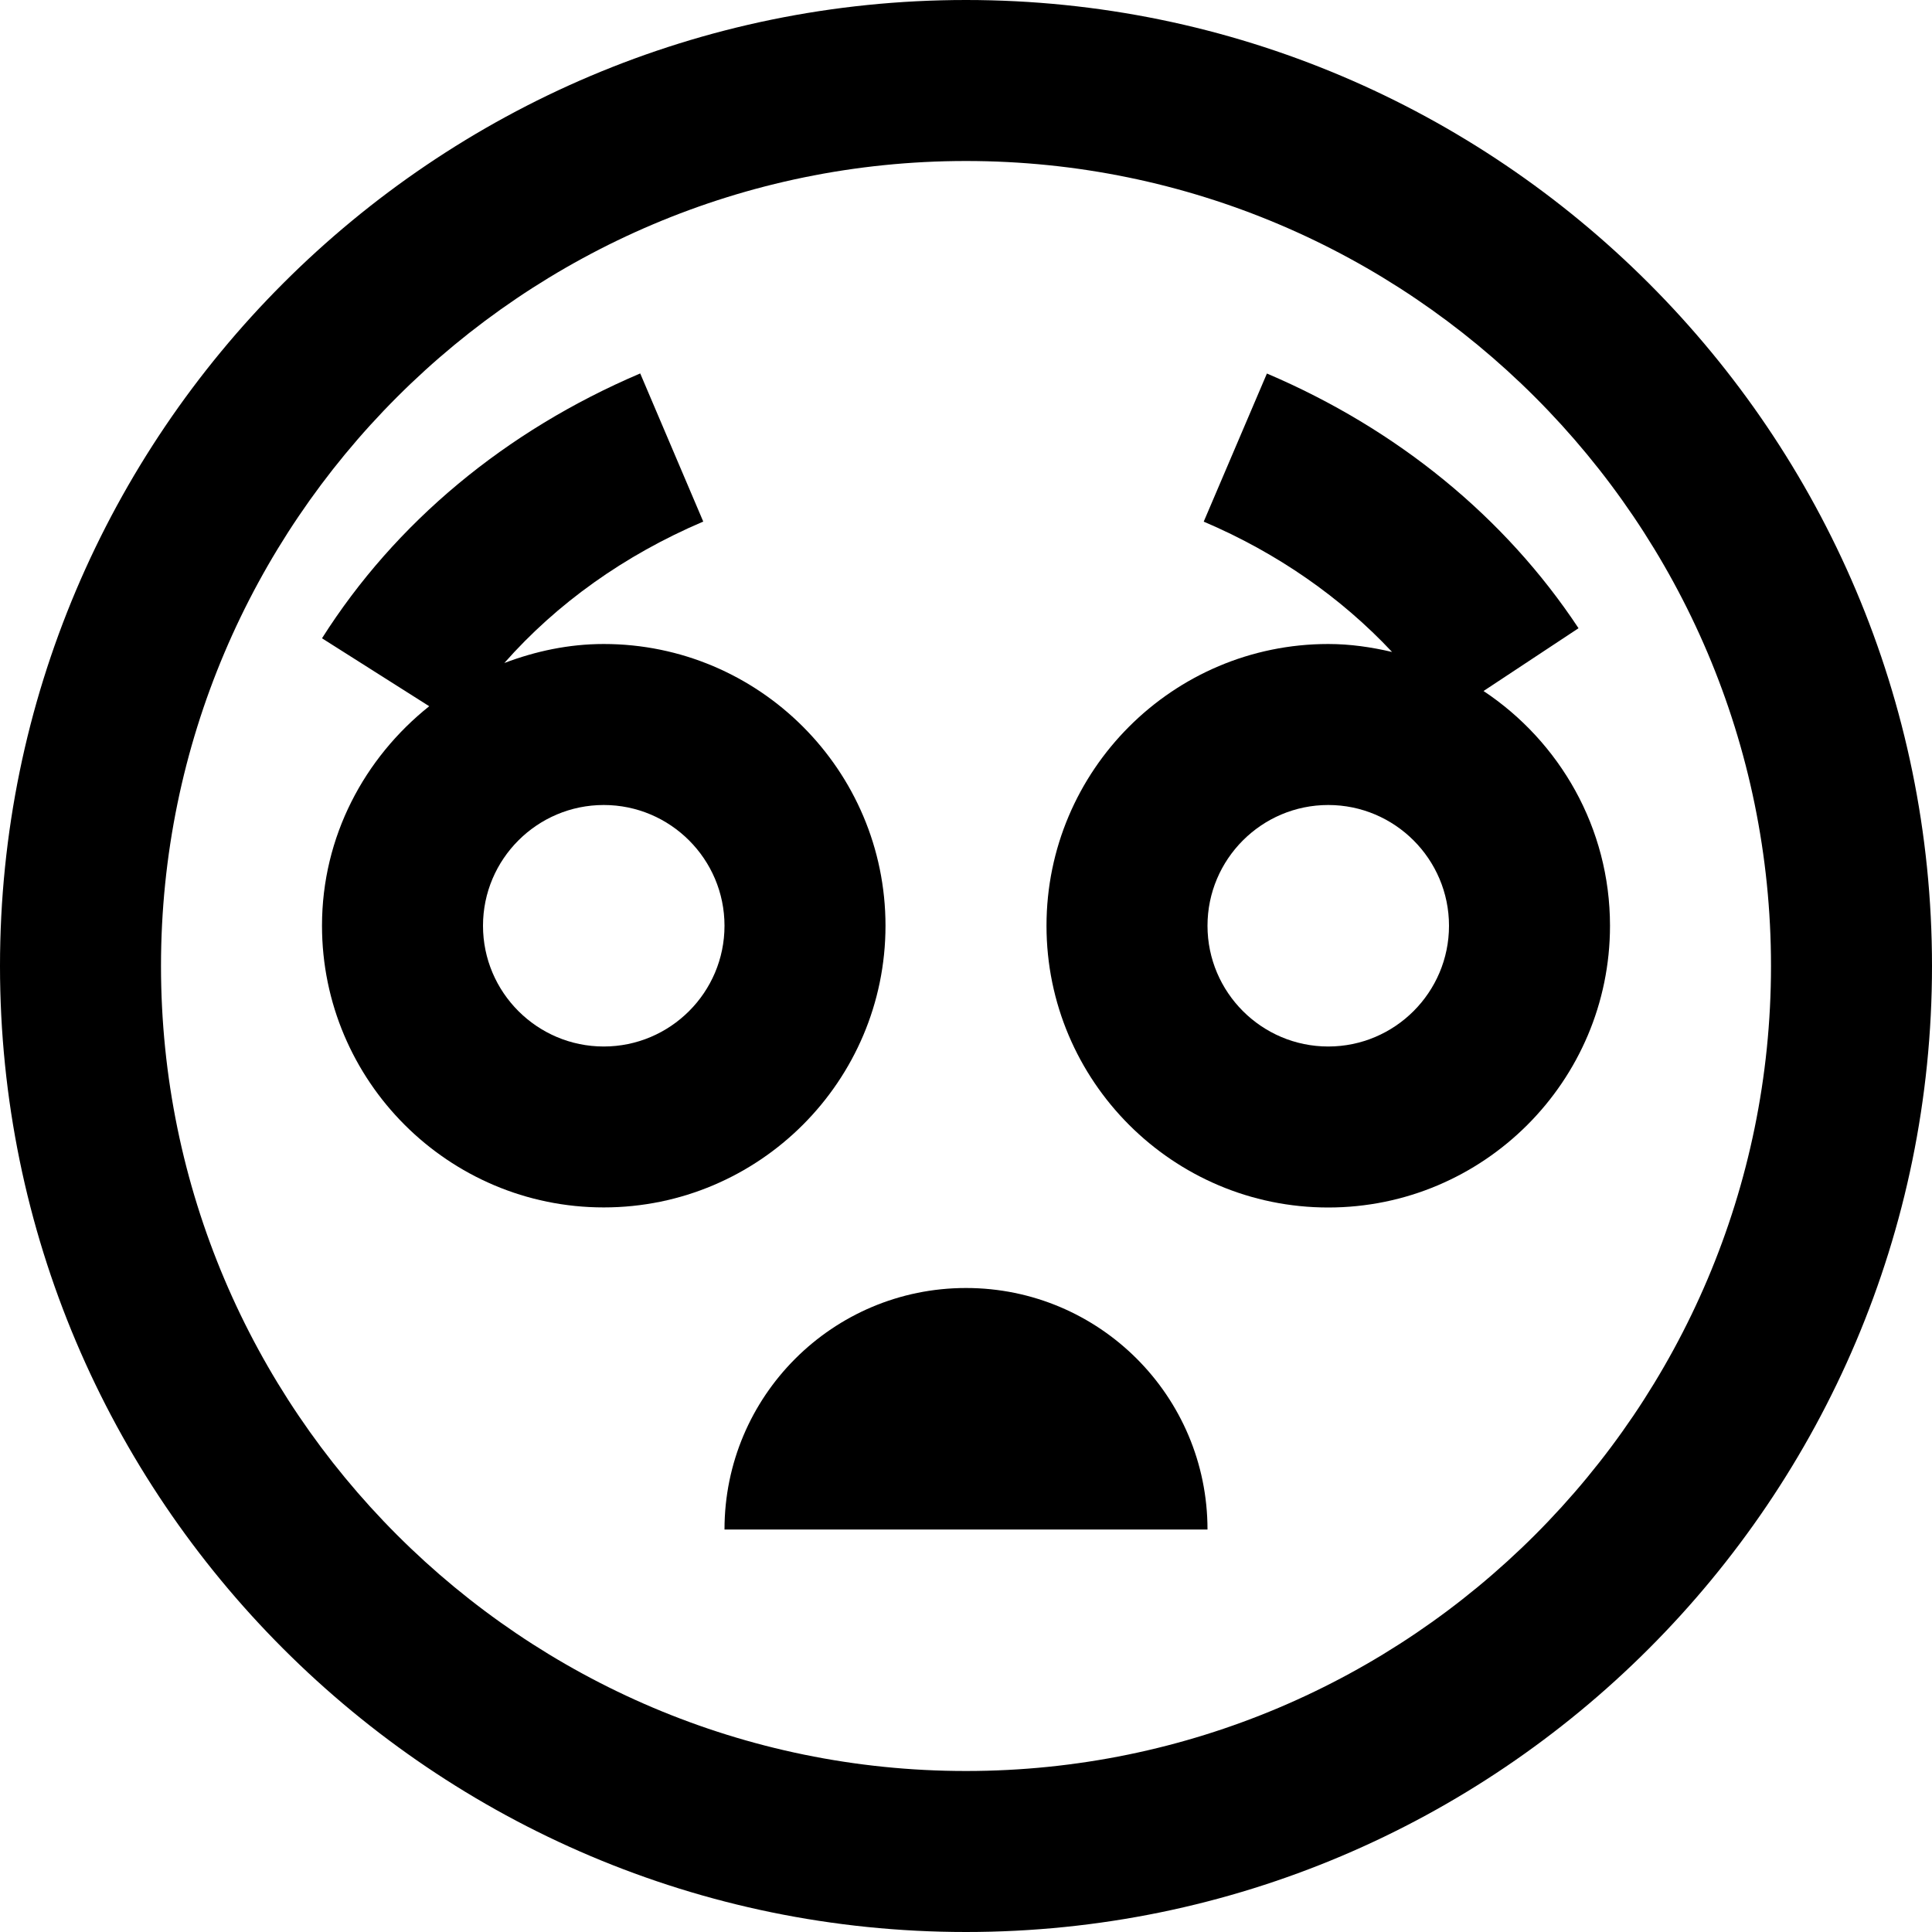 <?xml version="1.0" encoding="UTF-8"?>
<svg xmlns="http://www.w3.org/2000/svg" id="Layer_1" data-name="Layer 1" viewBox="0 0 24 24" width="512" height="512"><path d="M12,0C5.383,0,0,5.383,0,12s5.383,12,12,12,12-5.383,12-12S18.617,0,12,0Zm0,22c-5.514,0-10-4.486-10-10S6.486,2,12,2s10,4.486,10,10-4.486,10-10,10Z"/><path d="M12,16c-1.657,0-3,1.343-3,3h6c0-1.657-1.343-3-3-3Z"/><path d="M18.429,8.584l1.18-.78c-.912-1.379-2.251-2.474-3.871-3.164l-.785,1.84c.916,.39,1.707,.944,2.34,1.619-.256-.06-.519-.099-.793-.099-1.93,0-3.5,1.57-3.5,3.5s1.57,3.5,3.5,3.5,3.5-1.57,3.5-3.5c0-1.217-.626-2.288-1.571-2.916Zm-1.929,4.416c-.827,0-1.5-.673-1.5-1.5s.673-1.5,1.5-1.5,1.5,.673,1.5,1.5-.673,1.5-1.5,1.5Z"/><path d="M11,11.5c0-1.93-1.57-3.5-3.5-3.5-.436,0-.849,.09-1.235,.236,.652-.739,1.491-1.339,2.471-1.757l-.783-1.84c-1.674,.713-3.041,1.851-3.953,3.29l1.332,.844c-.805,.642-1.332,1.619-1.332,2.726,0,1.93,1.57,3.5,3.5,3.5s3.5-1.57,3.5-3.5Zm-3.5,1.5c-.827,0-1.5-.673-1.5-1.5s.673-1.5,1.5-1.5,1.5,.673,1.5,1.5-.673,1.5-1.5,1.5Z"/></svg>
